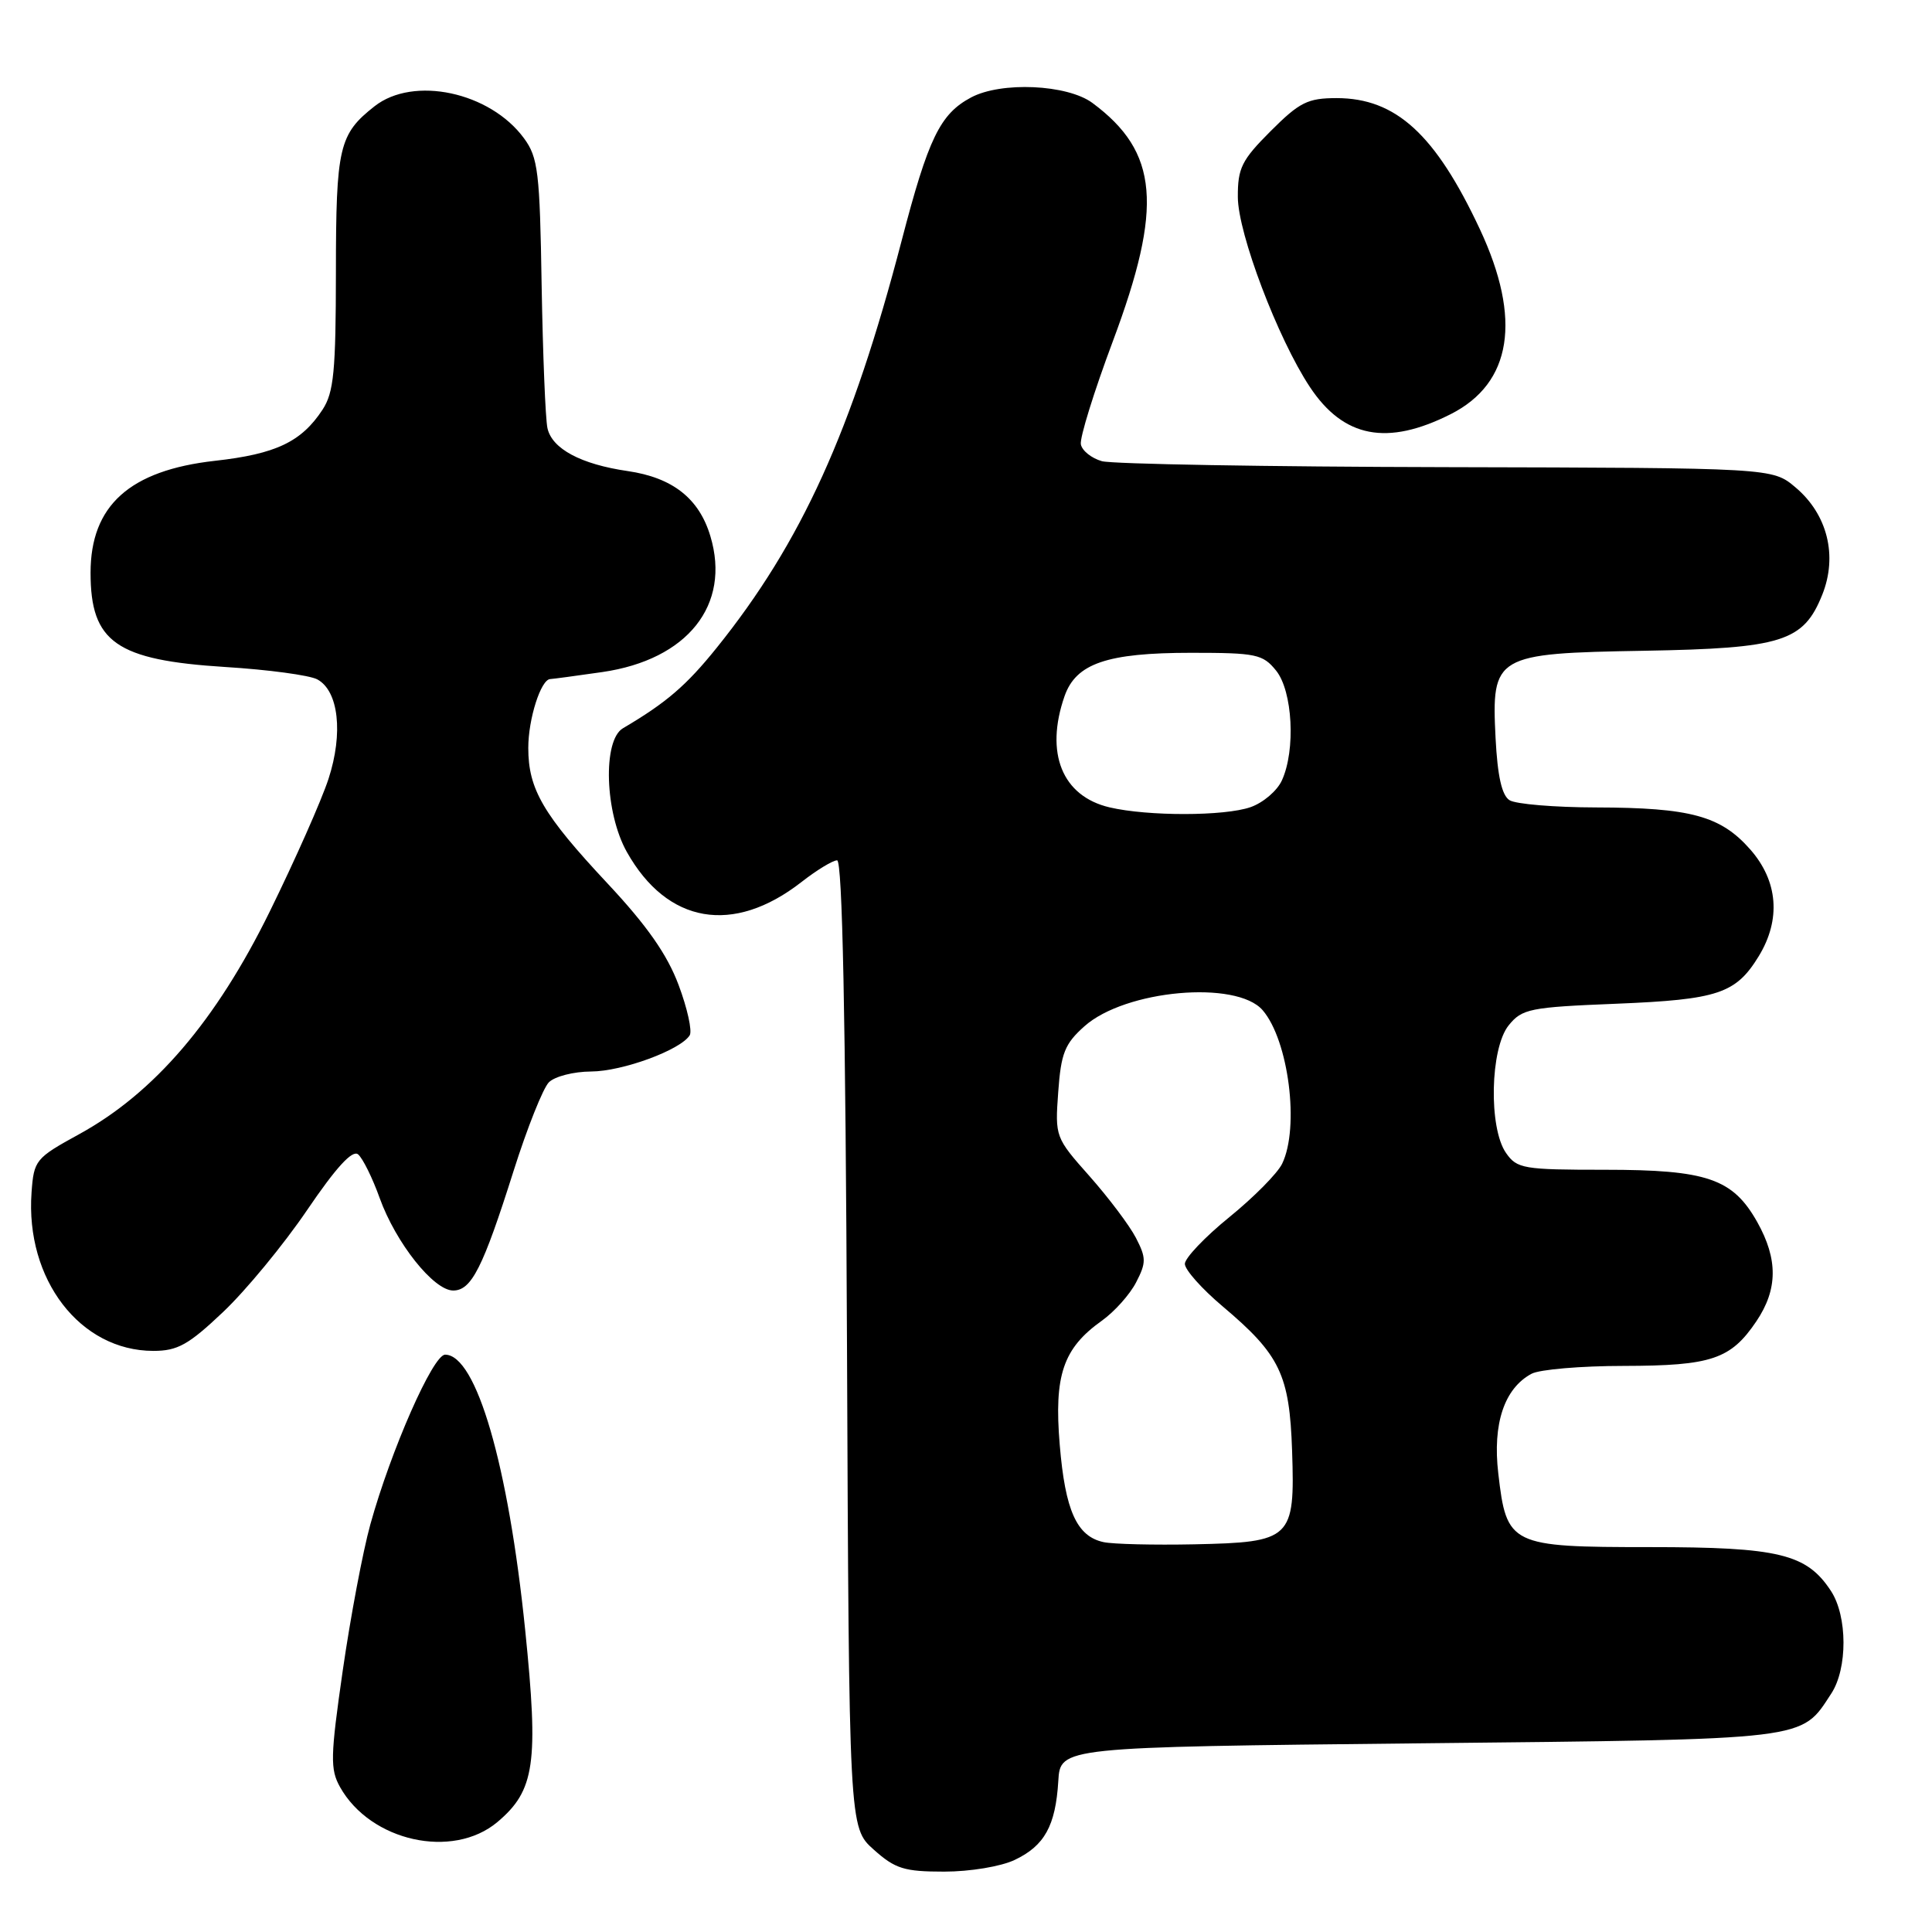 <?xml version="1.0" encoding="UTF-8" standalone="no"?>
<!DOCTYPE svg PUBLIC "-//W3C//DTD SVG 1.1//EN" "http://www.w3.org/Graphics/SVG/1.1/DTD/svg11.dtd" >
<svg xmlns="http://www.w3.org/2000/svg" xmlns:xlink="http://www.w3.org/1999/xlink" version="1.1" viewBox="0 0 256 256">
 <g >
 <path fill="currentColor"
d=" M 134.45 246.45 C 138.40 244.58 139.87 241.93 140.23 236.00 C 140.50 231.50 140.50 231.50 188.05 231.00 C 240.11 230.45 238.57 230.64 242.65 224.41 C 244.83 221.09 244.81 214.16 242.61 210.81 C 239.39 205.89 235.71 205.00 218.60 205.00 C 200.10 205.00 199.63 204.77 198.53 195.23 C 197.76 188.65 199.33 183.96 202.94 182.03 C 204.00 181.46 209.51 180.99 215.18 180.99 C 226.78 180.97 229.33 180.11 232.72 175.09 C 235.58 170.85 235.61 166.86 232.84 161.92 C 229.60 156.17 226.19 155.00 212.66 155.00 C 201.86 155.00 201.01 154.86 199.56 152.78 C 197.23 149.46 197.45 138.90 199.91 135.86 C 201.68 133.67 202.70 133.46 214.16 133.00 C 227.66 132.45 230.01 131.66 233.05 126.69 C 236.01 121.83 235.60 116.75 231.92 112.56 C 228.01 108.11 224.01 107.02 211.50 106.99 C 206.00 106.98 200.83 106.55 200.02 106.03 C 199.00 105.39 198.43 102.84 198.17 97.79 C 197.62 86.84 198.08 86.57 217.85 86.23 C 236.15 85.91 238.97 85.02 241.46 78.80 C 243.52 73.65 242.15 68.14 237.90 64.57 C 234.85 62.00 234.85 62.00 191.67 61.90 C 167.93 61.85 147.38 61.49 146.01 61.11 C 144.63 60.72 143.38 59.72 143.22 58.88 C 143.05 58.04 144.96 51.89 147.46 45.21 C 154.14 27.36 153.52 20.14 144.75 13.64 C 141.42 11.18 132.65 10.78 128.66 12.92 C 124.56 15.11 123.01 18.31 119.47 31.90 C 112.90 57.10 106.19 71.88 94.97 85.83 C 90.94 90.84 88.30 93.11 82.54 96.50 C 79.84 98.09 80.14 107.70 83.06 112.89 C 88.41 122.41 97.15 123.92 106.19 116.88 C 108.22 115.29 110.35 114.00 110.92 114.00 C 111.62 114.00 112.04 134.67 112.23 178.08 C 112.50 242.16 112.50 242.16 115.77 245.08 C 118.62 247.63 119.81 248.00 125.11 248.00 C 128.53 248.00 132.63 247.32 134.45 246.45 Z  M 65.91 241.43 C 70.87 237.25 71.39 233.66 69.59 215.99 C 67.36 194.12 63.11 179.50 58.98 179.50 C 57.37 179.50 51.80 192.16 49.07 202.00 C 48.08 205.57 46.44 214.27 45.42 221.33 C 43.77 232.78 43.74 234.44 45.06 236.80 C 49.10 244.00 59.98 246.41 65.91 241.43 Z  M 29.57 173.84 C 32.57 171.00 37.57 164.94 40.68 160.36 C 44.53 154.69 46.69 152.33 47.45 152.96 C 48.06 153.47 49.35 156.07 50.31 158.75 C 52.45 164.69 57.46 171.00 60.05 171.00 C 62.47 171.00 63.99 168.00 68.05 155.16 C 69.85 149.47 71.96 144.18 72.73 143.41 C 73.51 142.63 76.02 141.99 78.32 141.98 C 82.49 141.96 90.18 139.13 91.39 137.18 C 91.74 136.61 91.08 133.61 89.92 130.52 C 88.41 126.48 85.74 122.66 80.49 117.05 C 71.96 107.93 70.00 104.58 70.00 99.10 C 70.00 95.26 71.67 90.02 72.91 89.98 C 73.23 89.97 76.34 89.55 79.82 89.05 C 91.10 87.41 96.87 80.17 94.13 71.05 C 92.64 66.05 89.13 63.29 83.18 62.42 C 76.98 61.52 73.14 59.47 72.54 56.73 C 72.27 55.50 71.93 46.99 71.77 37.82 C 71.53 22.77 71.30 20.87 69.43 18.32 C 64.93 12.19 54.79 10.02 49.63 14.08 C 44.92 17.78 44.52 19.48 44.51 36.04 C 44.50 49.20 44.23 52.00 42.74 54.28 C 39.94 58.55 36.56 60.16 28.48 61.06 C 17.17 62.33 12.00 66.99 12.00 75.90 C 12.00 85.10 15.40 87.47 29.84 88.38 C 35.52 88.73 41.01 89.47 42.04 90.02 C 44.87 91.54 45.50 97.16 43.53 103.20 C 42.60 106.06 39.09 113.97 35.74 120.79 C 28.63 135.26 20.45 144.82 10.50 150.28 C 4.70 153.46 4.49 153.72 4.18 158.01 C 3.35 169.53 10.62 178.99 20.31 179.00 C 23.53 179.00 24.97 178.20 29.57 173.84 Z  M 192.24 54.87 C 200.33 50.77 201.67 42.30 196.09 30.37 C 190.20 17.80 184.97 13.01 177.12 13.00 C 173.28 13.00 172.20 13.54 168.37 17.37 C 164.53 21.21 164.00 22.27 164.02 26.12 C 164.04 30.94 169.32 44.87 173.56 51.27 C 178.03 58.02 183.81 59.13 192.24 54.87 Z  M 146.23 204.34 C 142.68 203.58 141.14 200.16 140.42 191.44 C 139.65 182.23 140.86 178.66 146.00 175.00 C 147.67 173.81 149.71 171.53 150.54 169.92 C 151.89 167.31 151.89 166.68 150.51 164.01 C 149.66 162.37 146.89 158.70 144.37 155.85 C 139.83 150.74 139.79 150.63 140.22 144.70 C 140.59 139.56 141.08 138.31 143.70 135.98 C 149.10 131.16 163.84 129.84 167.31 133.86 C 170.75 137.86 172.22 149.39 169.89 154.20 C 169.28 155.47 166.13 158.65 162.89 161.28 C 159.65 163.91 157.00 166.70 157.00 167.47 C 157.00 168.25 159.26 170.79 162.03 173.12 C 169.61 179.52 170.87 182.13 171.21 192.26 C 171.60 203.93 171.14 204.36 158.25 204.63 C 152.89 204.74 147.48 204.61 146.23 204.34 Z  M 147.02 106.98 C 140.74 105.50 138.43 99.79 141.06 92.24 C 142.58 87.91 146.68 86.50 157.84 86.50 C 166.45 86.50 167.33 86.68 169.09 88.86 C 171.28 91.57 171.70 99.38 169.86 103.40 C 169.24 104.78 167.37 106.37 165.71 106.95 C 162.24 108.16 152.11 108.17 147.02 106.98 Z "/>
</g>
</svg>
